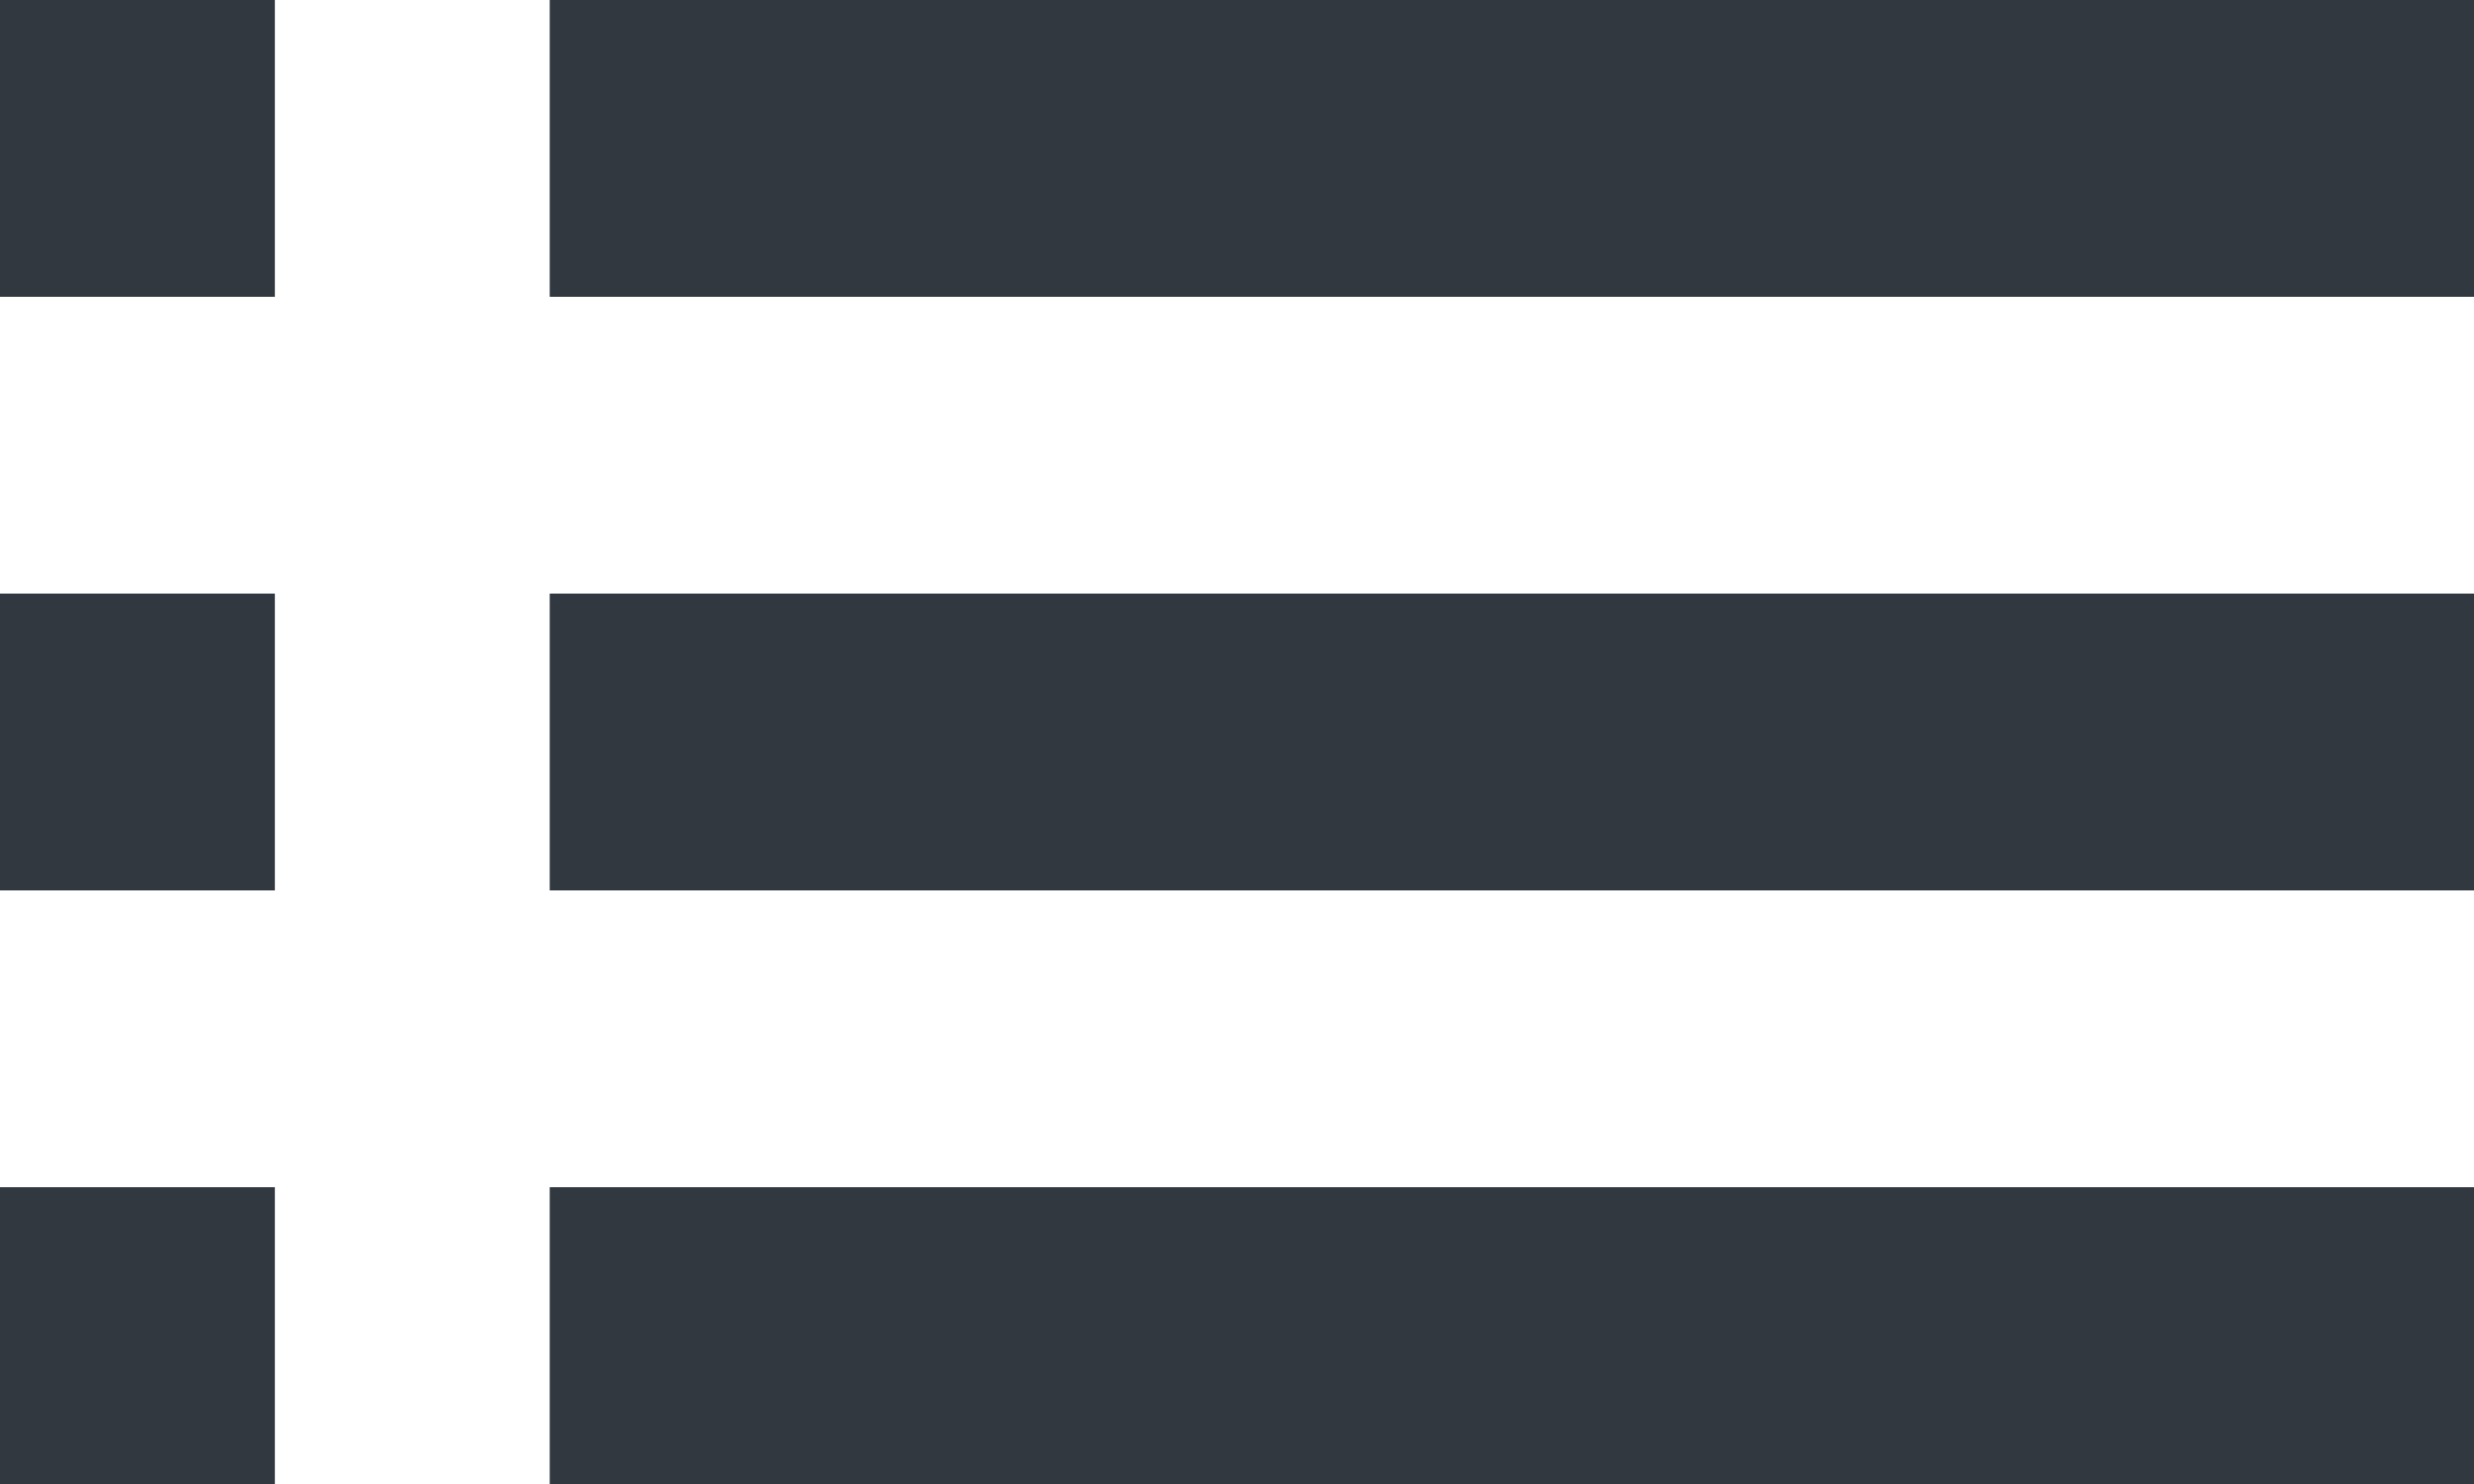 <svg width="20" height="12" viewBox="0 0 20 12" fill="none" xmlns="http://www.w3.org/2000/svg">
<path d="M0 7.2H2.222V4.8H0V7.2ZM0 12H2.222V9.6H0V12ZM0 2.4H2.222V0H0V2.4ZM4.444 7.2H20V4.8H4.444V7.2ZM4.444 12H20V9.6H4.444V12ZM4.444 0V2.4H20V0H4.444ZM0 7.2H2.222V4.8H0V7.2ZM0 12H2.222V9.6H0V12ZM0 2.4H2.222V0H0V2.4ZM4.444 7.2H20V4.8H4.444V7.2ZM4.444 12H20V9.6H4.444V12ZM4.444 0V2.4H20V0H4.444Z" fill="#31383F"/>
</svg>
